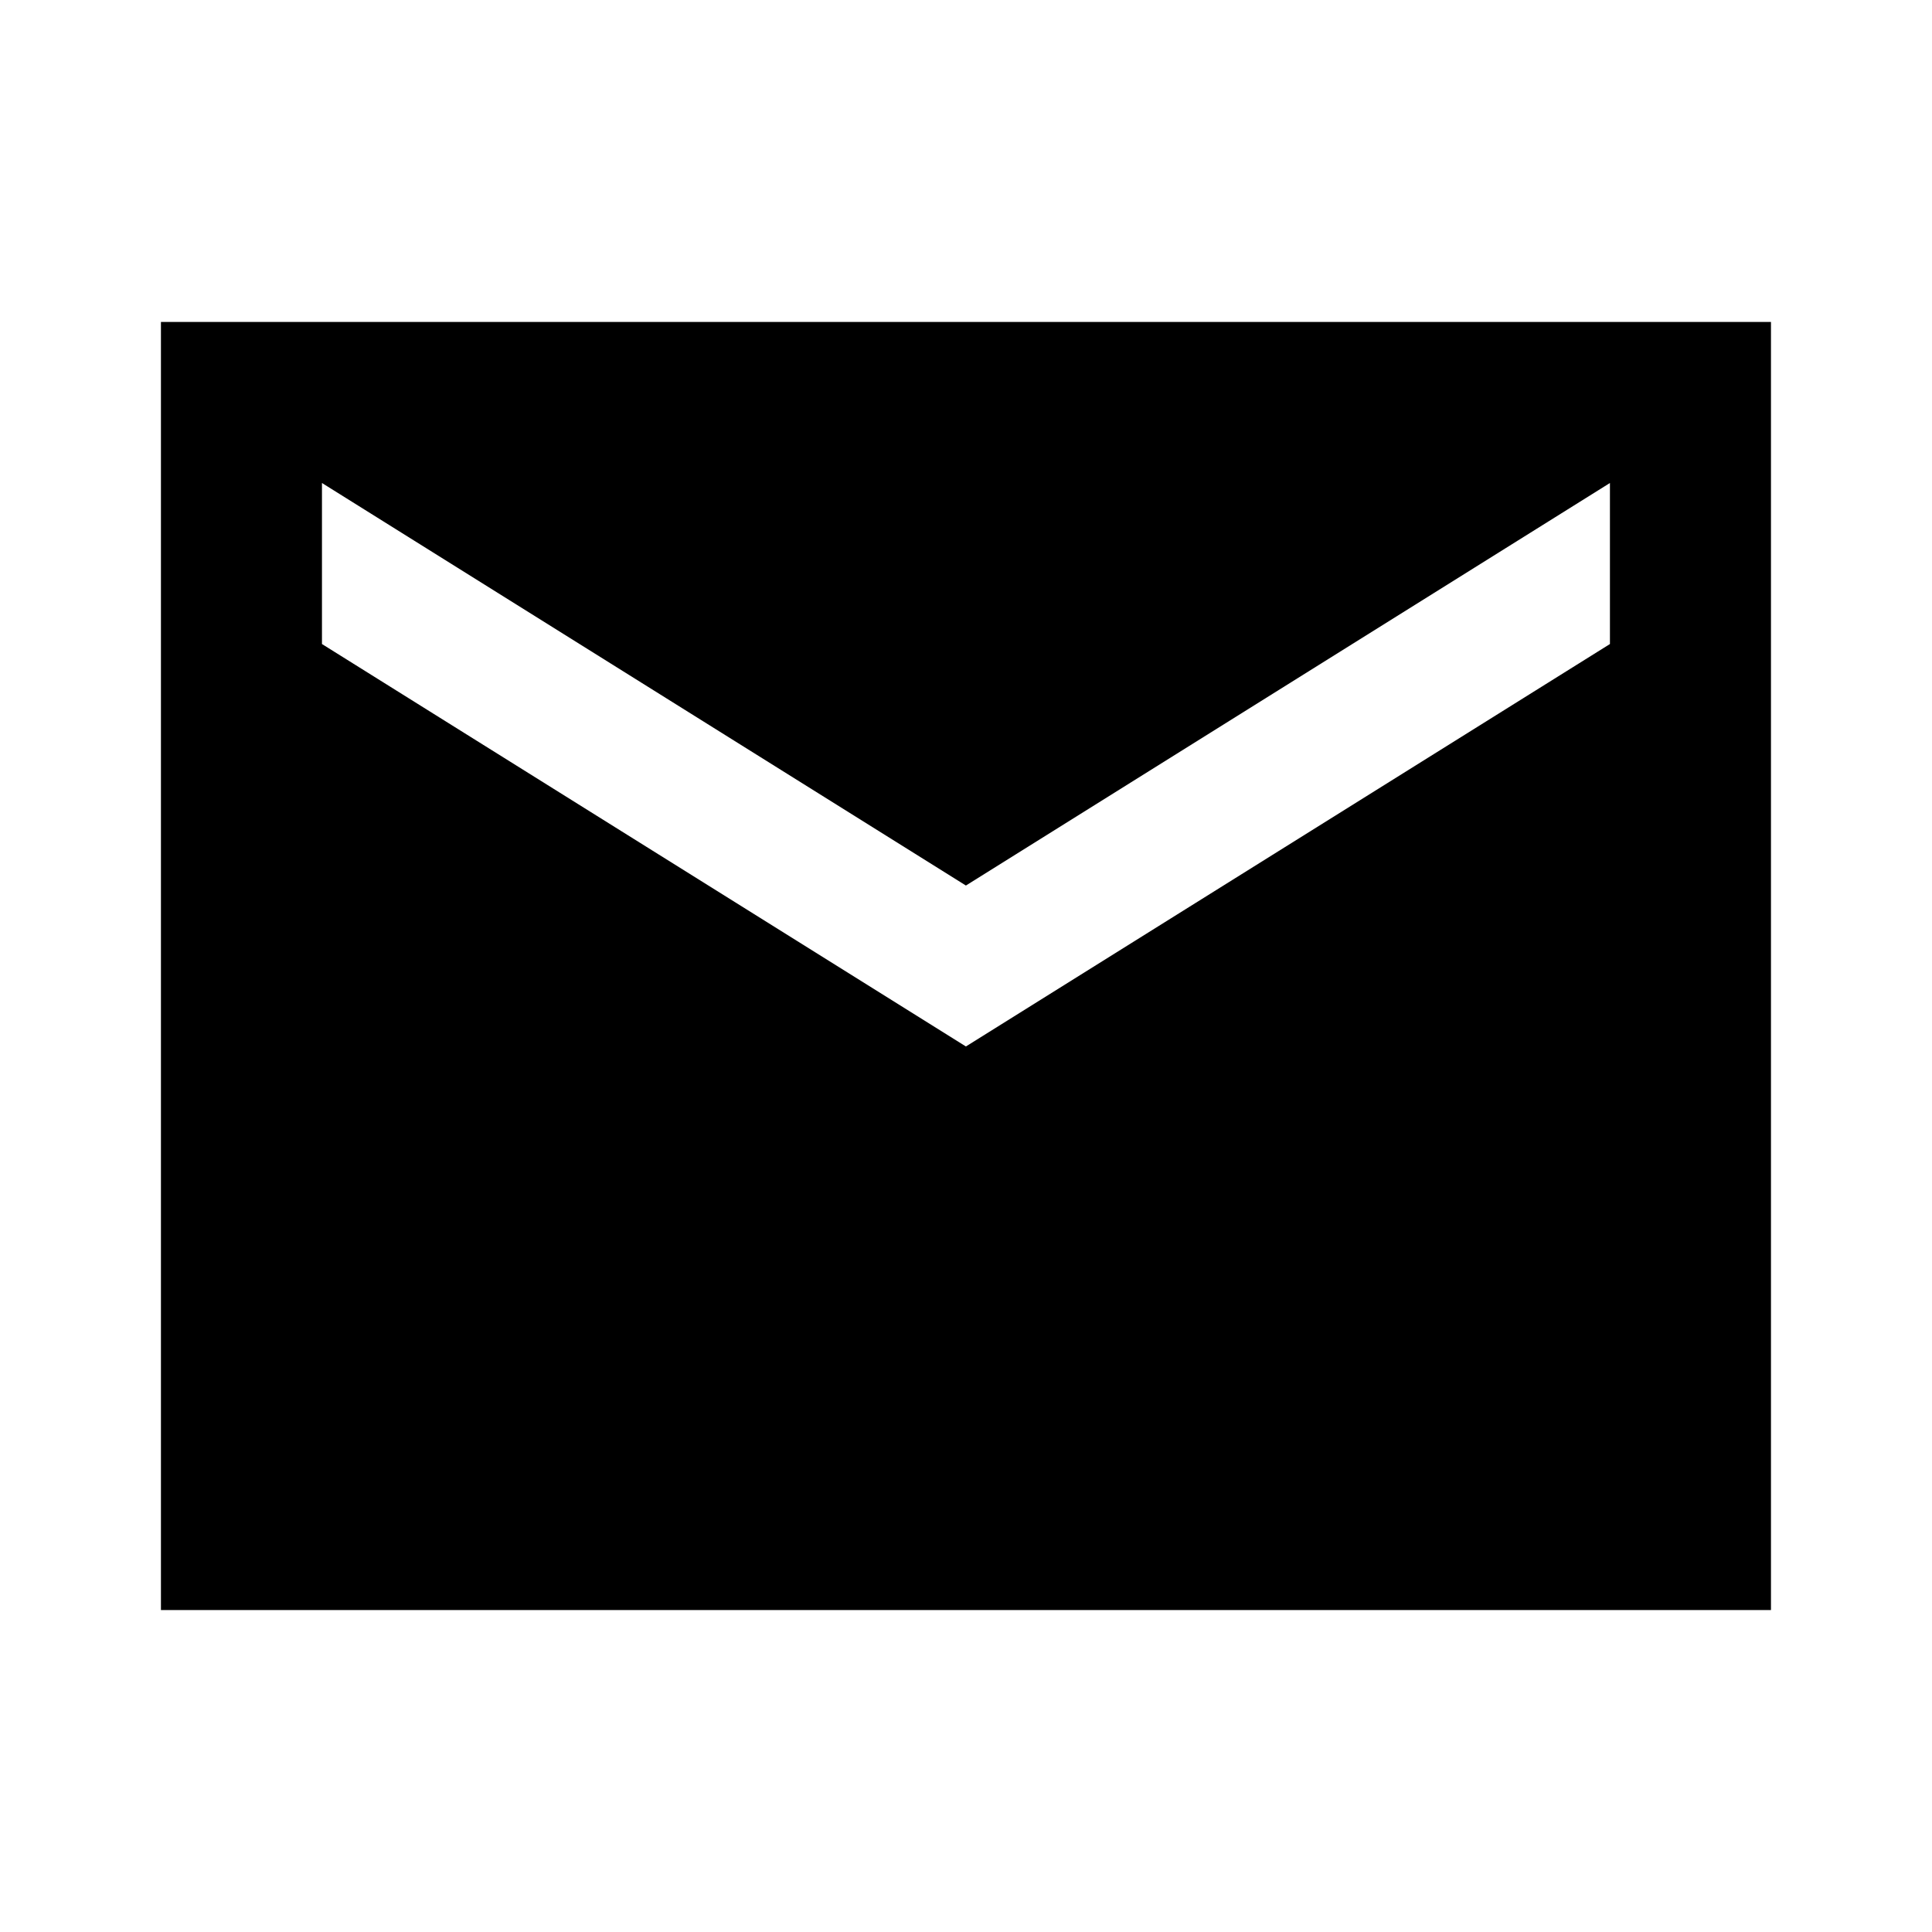 <svg viewBox="0 0 20 20" xmlns="http://www.w3.org/2000/svg" id="img">
<g clip-path="url(#clip0_362_1638)">
<path d="M18.333 3.333H1.666V16.667H18.333V3.333ZM16.666 6.667L9.999 10.833L3.333 6.667V5L9.999 9.167L16.666 5V6.667Z" fill="currentColor" />
</g>
<defs>
<clipPath id="clip0_362_1638">
<rect width="20" height="20"/>
</clipPath>
</defs>
</svg>
